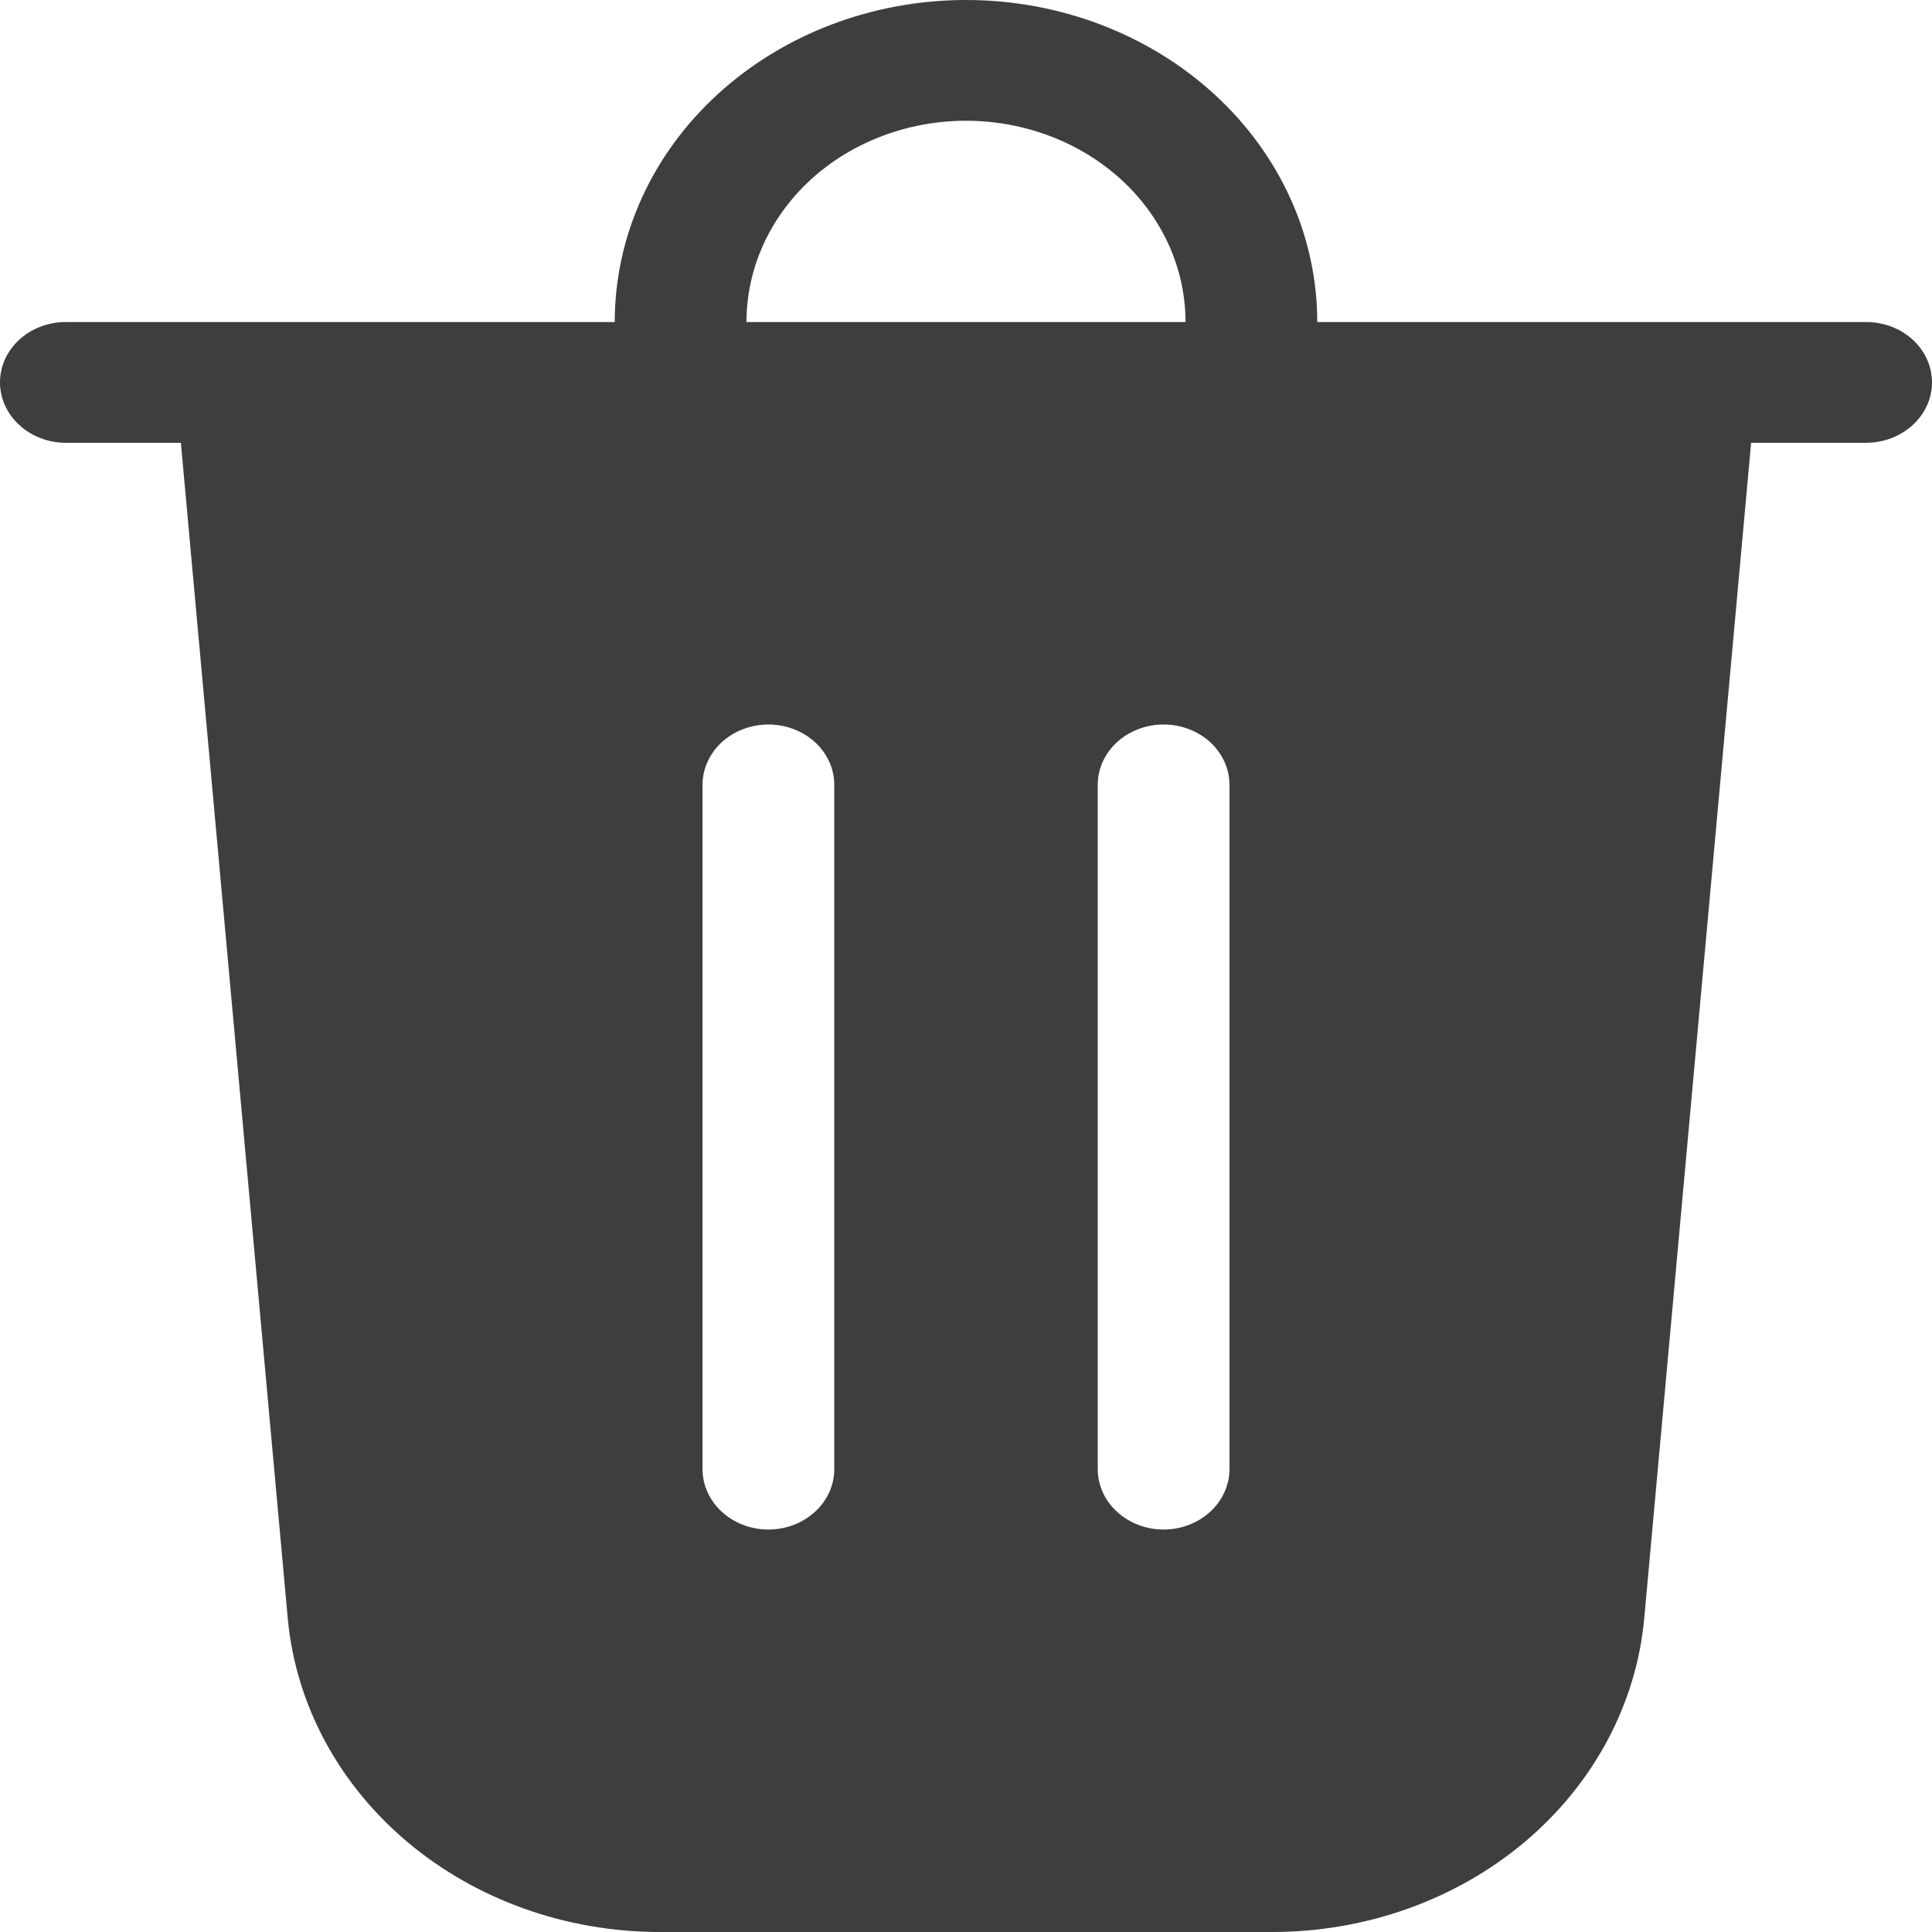 <svg width="16" height="16" viewBox="0 0 16 16" fill="none" xmlns="http://www.w3.org/2000/svg">
<path d="M6.182 2.667H9.818C9.818 2.225 9.627 1.801 9.286 1.488C8.945 1.176 8.482 1 8 1C7.518 1 7.055 1.176 6.714 1.488C6.373 1.801 6.182 2.225 6.182 2.667ZM5.091 2.667C5.091 1.959 5.397 1.281 5.943 0.781C6.489 0.281 7.228 0 8 0C8.772 0 9.511 0.281 10.057 0.781C10.603 1.281 10.909 1.959 10.909 2.667H15.454C15.599 2.667 15.738 2.719 15.84 2.813C15.943 2.907 16 3.034 16 3.167C16 3.299 15.943 3.426 15.84 3.52C15.738 3.614 15.599 3.667 15.454 3.667H14.502L13.617 13.402C13.552 14.11 13.2 14.77 12.63 15.252C12.059 15.733 11.312 16 10.537 16H5.463C4.688 16 3.941 15.733 3.371 15.252C2.8 14.77 2.448 14.11 2.383 13.402L1.498 3.667H0.545C0.401 3.667 0.262 3.614 0.16 3.52C0.057 3.426 0 3.299 0 3.167C0 3.034 0.057 2.907 0.16 2.813C0.262 2.719 0.401 2.667 0.545 2.667H5.091ZM6.909 6.5C6.909 6.367 6.852 6.24 6.749 6.146C6.647 6.053 6.508 6 6.364 6C6.219 6 6.08 6.053 5.978 6.146C5.876 6.24 5.818 6.367 5.818 6.5V12.167C5.818 12.299 5.876 12.427 5.978 12.52C6.08 12.614 6.219 12.667 6.364 12.667C6.508 12.667 6.647 12.614 6.749 12.52C6.852 12.427 6.909 12.299 6.909 12.167V6.5ZM9.636 6C9.492 6 9.353 6.053 9.251 6.146C9.148 6.24 9.091 6.367 9.091 6.5V12.167C9.091 12.299 9.148 12.427 9.251 12.52C9.353 12.614 9.492 12.667 9.636 12.667C9.781 12.667 9.92 12.614 10.022 12.52C10.124 12.427 10.182 12.299 10.182 12.167V6.5C10.182 6.367 10.124 6.24 10.022 6.146C9.92 6.053 9.781 6 9.636 6Z" fill="#3E3E3E"/>
</svg>
